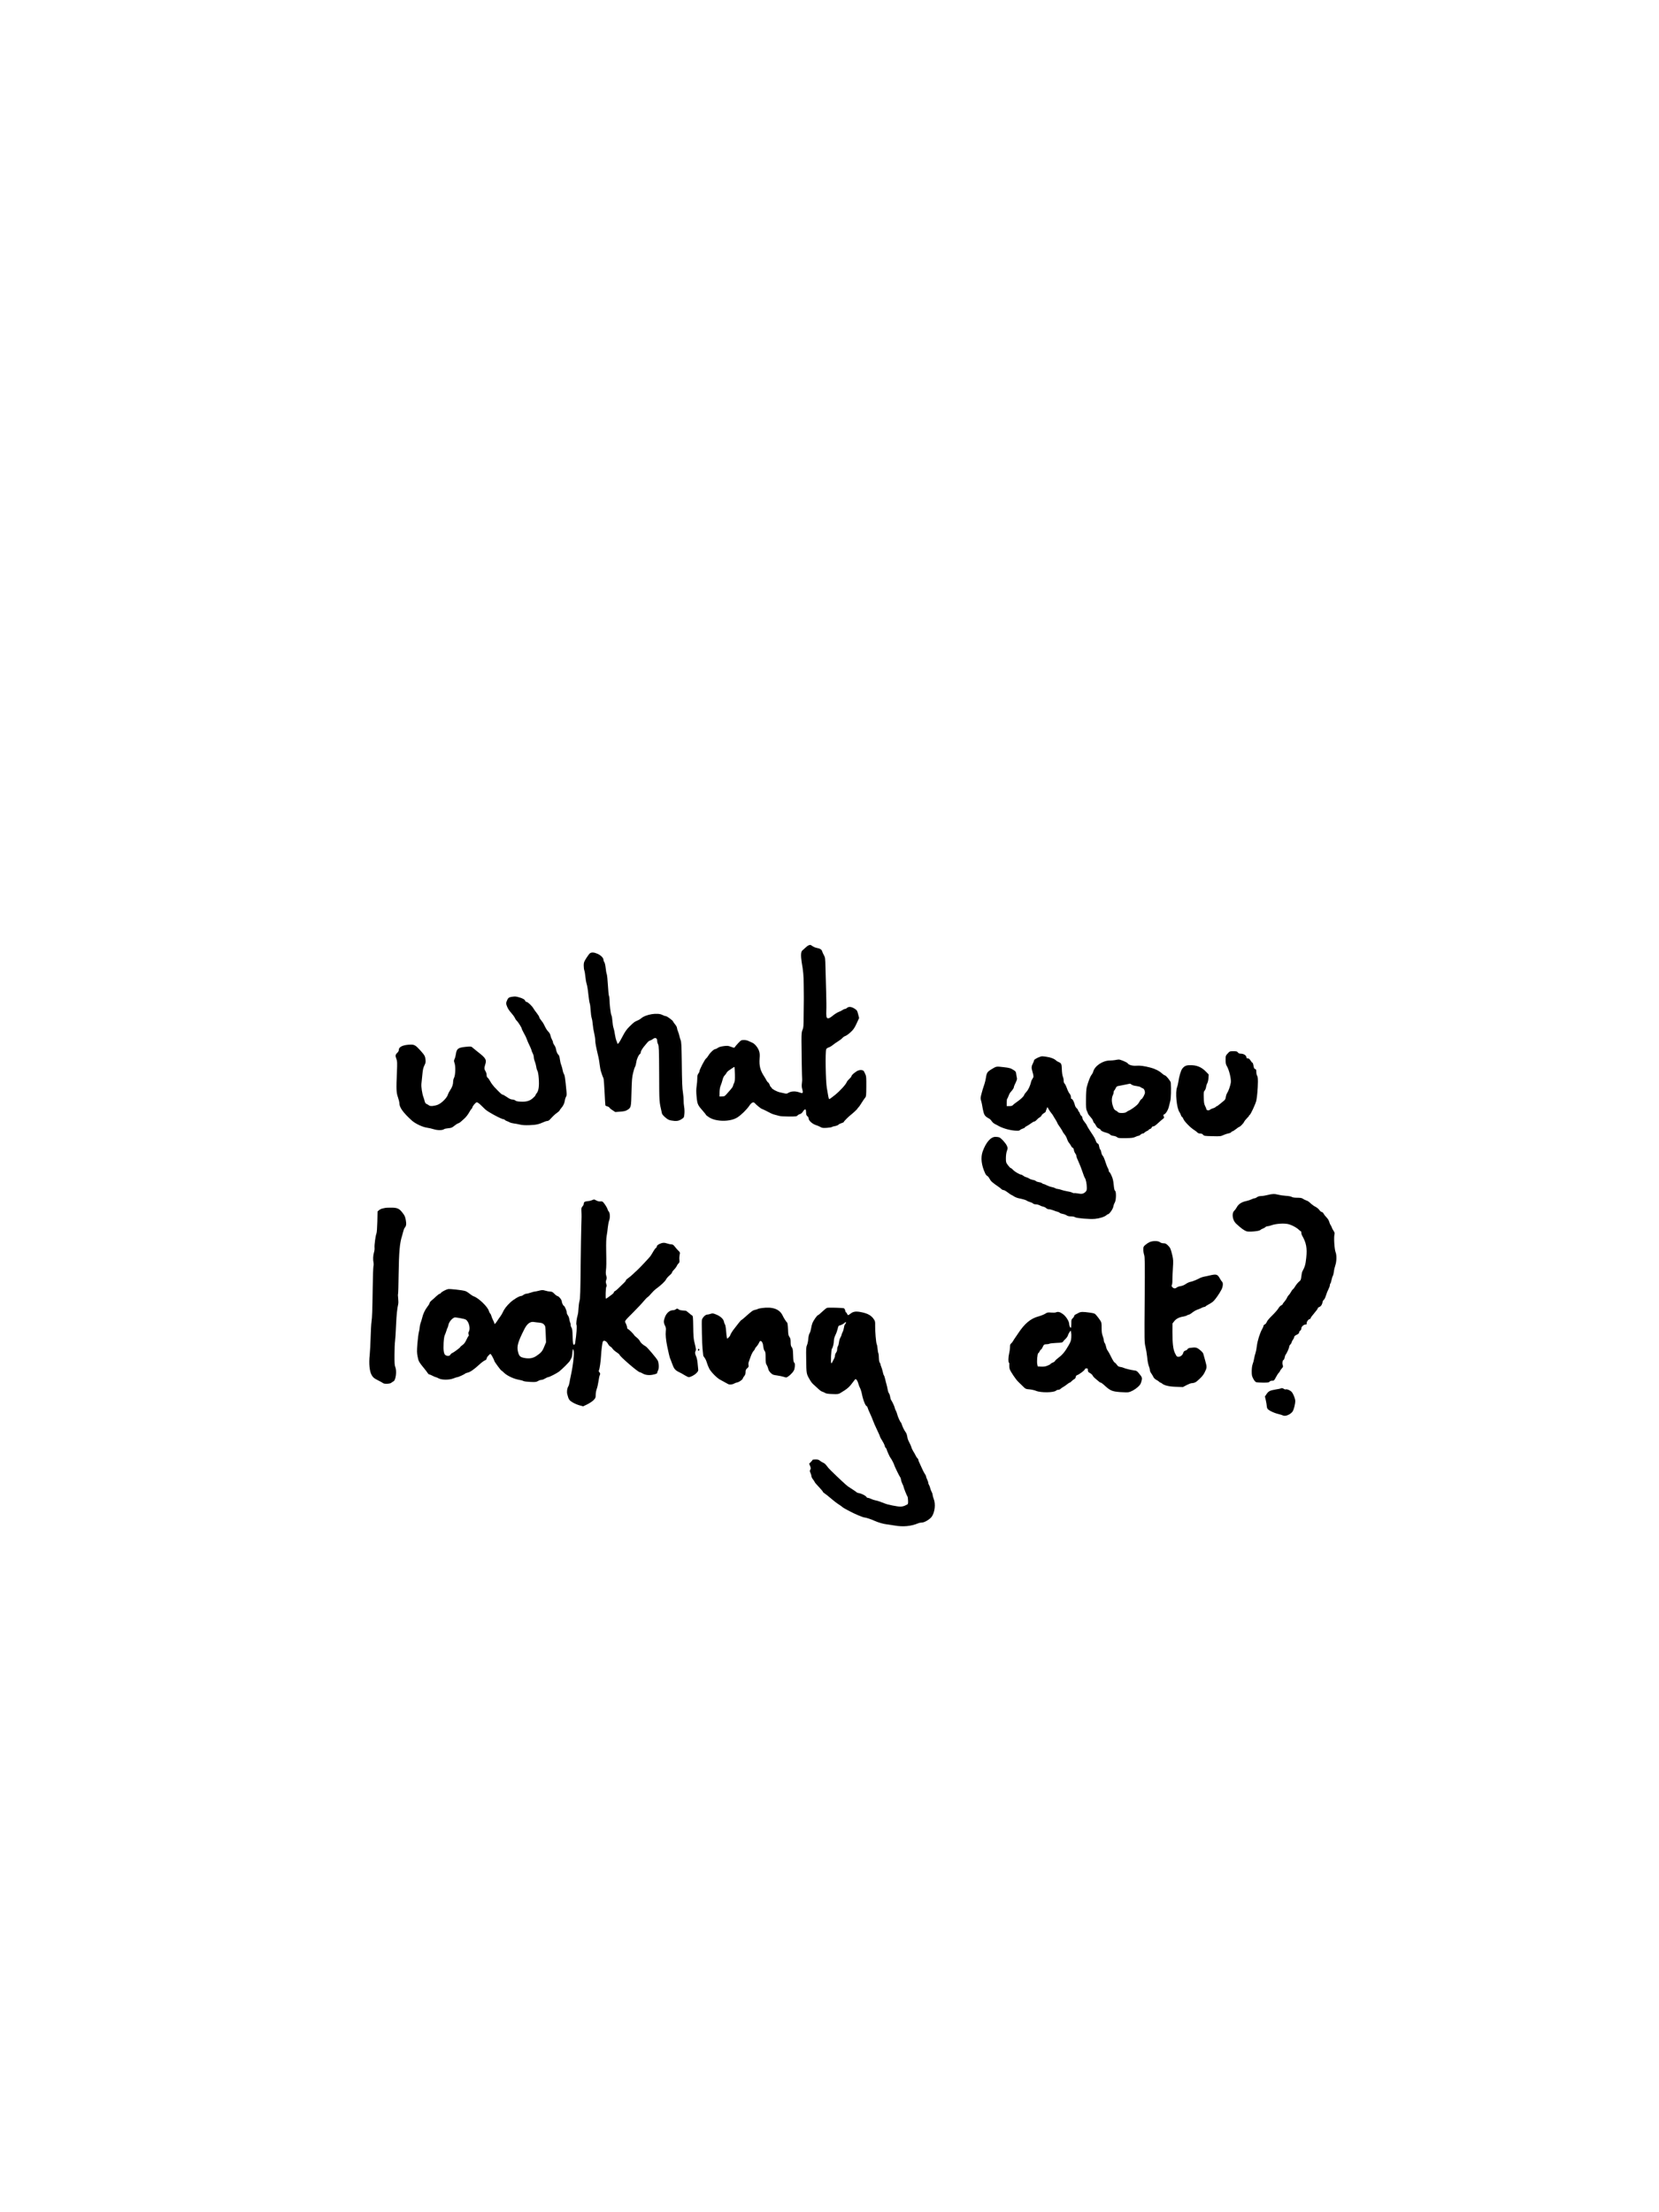 <?xml version="1.0" standalone="no"?>
<!DOCTYPE svg PUBLIC "-//W3C//DTD SVG 20010904//EN"
 "http://www.w3.org/TR/2001/REC-SVG-20010904/DTD/svg10.dtd">
<svg version="1.0" xmlns="http://www.w3.org/2000/svg"
 width="3024pt" height="4032pt" viewBox="0 0 3024 4032"
 preserveAspectRatio="xMidYMid meet">

<g transform="translate(0,4032) scale(0.1,-0.1)"
fill="#000000" stroke="none">
<path d="M14743 23092 c-12 -4 -32 -17 -45 -30 -13 -12 -38 -35 -57 -51 -30
-24 -35 -35 -39 -84 -2 -32 3 -96 11 -145 28 -157 37 -255 37 -417 0 -88 1
-176 2 -195 1 -19 1 -51 0 -70 -1 -19 -2 -141 -3 -270 -1 -211 -3 -239 -20
-278 -17 -38 -20 -65 -20 -205 1 -225 9 -680 12 -692 2 -5 0 -39 -4 -75 -6
-45 -4 -79 6 -110 8 -25 11 -53 8 -62 -5 -15 -11 -15 -66 4 -71 24 -144 20
-194 -10 -26 -16 -39 -18 -69 -10 -20 5 -57 13 -82 18 -58 12 -148 60 -156 83
-3 9 -9 17 -14 17 -5 0 -14 16 -20 35 -6 19 -20 41 -30 48 -11 7 -24 24 -30
38 -6 13 -24 44 -40 69 -73 110 -94 194 -84 330 5 66 3 96 -10 135 -22 64 -80
134 -125 151 -20 8 -51 22 -70 32 -20 10 -55 17 -84 16 -47 0 -52 -4 -101 -56
-28 -30 -56 -63 -61 -72 -9 -17 -14 -16 -70 5 -54 20 -66 21 -136 12 -52 -7
-86 -17 -105 -32 -15 -11 -35 -21 -44 -21 -25 0 -95 -64 -125 -115 -14 -24
-35 -51 -46 -58 -23 -17 -119 -202 -119 -230 0 -11 -9 -30 -20 -44 -15 -19
-20 -41 -20 -86 0 -34 -5 -98 -12 -143 -9 -62 -9 -109 0 -199 13 -132 20 -147
119 -259 29 -33 53 -63 53 -67 0 -4 24 -23 53 -42 127 -84 384 -86 515 -5 67
41 171 142 222 217 40 59 74 74 99 44 20 -25 116 -103 126 -103 7 0 112 -51
175 -85 14 -7 45 -18 70 -24 25 -7 61 -16 80 -21 19 -5 97 -10 172 -10 123 0
139 2 155 19 10 11 31 23 46 26 18 5 38 22 53 46 13 22 31 39 39 39 14 0 16
-6 20 -81 1 -18 11 -36 24 -45 12 -8 21 -26 21 -40 0 -38 66 -98 130 -119 30
-9 69 -26 87 -37 27 -16 45 -18 114 -14 45 3 87 10 93 15 7 6 32 13 56 17 25
4 53 15 63 25 9 10 35 23 57 29 22 6 40 15 40 20 0 11 83 95 128 130 42 32
122 107 122 115 0 3 8 13 18 23 18 19 21 24 74 107 17 28 40 59 50 71 16 18
18 42 19 203 1 155 -1 188 -16 219 -10 21 -21 44 -25 52 -12 26 -55 35 -100
21 -44 -13 -130 -84 -130 -107 0 -7 -18 -30 -40 -50 -22 -20 -42 -46 -46 -57
-13 -40 -122 -160 -211 -232 -51 -41 -98 -76 -105 -77 -8 -2 -16 23 -24 72 -7
41 -17 102 -23 135 -21 122 -30 651 -11 701 5 13 24 27 47 34 21 7 54 27 74
44 20 17 62 46 93 65 31 19 67 46 80 61 12 15 38 33 57 39 19 7 62 38 95 69
51 47 69 74 108 157 l46 101 -18 69 c-15 63 -21 72 -60 98 -58 39 -109 45
-141 18 -13 -12 -32 -21 -41 -21 -10 0 -28 -8 -41 -18 -13 -10 -45 -26 -72
-36 -26 -10 -74 -40 -106 -67 -74 -61 -107 -65 -117 -14 -3 19 -4 70 -2 112 3
43 1 193 -3 333 -5 140 -10 339 -12 441 -4 176 -5 187 -29 230 -14 24 -28 56
-32 71 -7 31 -42 52 -98 61 -20 3 -54 17 -75 31 -21 14 -40 26 -43 25 -3 -1
-15 -4 -27 -7z m-1347 -2349 c2 -110 0 -133 -17 -166 -10 -21 -19 -44 -19 -52
0 -8 -19 -36 -42 -63 -24 -26 -58 -65 -77 -87 -30 -34 -39 -39 -80 -39 l-46
-1 1 78 c1 52 8 93 22 125 11 26 25 72 33 102 8 35 23 65 40 82 15 15 30 36
33 45 4 10 21 28 39 41 65 46 102 69 106 65 2 -1 5 -60 7 -130z"/>
<path d="M10753 22945 c-11 -8 -41 -48 -67 -89 -41 -66 -46 -80 -46 -134 0
-33 5 -73 11 -89 6 -15 15 -66 19 -113 4 -47 15 -107 24 -135 9 -27 23 -111
30 -185 8 -74 19 -148 25 -165 7 -16 14 -74 17 -130 3 -55 12 -118 19 -140 8
-22 17 -76 20 -120 4 -44 15 -114 26 -157 10 -42 19 -100 19 -129 0 -46 13
-116 60 -314 6 -27 16 -86 21 -130 6 -44 14 -93 19 -110 16 -54 40 -120 50
-137 5 -9 14 -122 20 -250 6 -128 13 -238 15 -245 2 -6 18 -14 35 -18 17 -4
34 -13 37 -21 3 -8 28 -30 57 -48 l51 -34 90 7 c69 5 99 12 128 30 71 44 71
46 78 331 6 213 10 270 29 345 12 50 28 100 36 112 8 12 18 51 23 86 8 60 44
135 71 152 5 3 10 16 10 29 0 20 41 85 80 127 8 9 26 30 39 47 14 17 36 34 50
37 13 3 36 15 49 26 48 37 82 21 82 -39 0 -15 7 -40 16 -57 14 -26 17 -94 19
-535 2 -541 -1 -494 52 -727 3 -12 30 -44 60 -69 42 -37 67 -49 107 -56 90
-16 135 -11 187 23 47 30 47 30 54 97 4 40 2 94 -5 131 -6 34 -10 86 -9 114 1
29 -4 88 -11 132 -15 99 -18 172 -23 596 -4 273 -8 343 -20 370 -8 19 -18 52
-22 74 -4 22 -15 60 -26 84 -10 24 -19 54 -19 66 0 13 -16 42 -35 65 -19 23
-35 46 -35 50 0 17 -112 100 -134 100 -12 0 -39 10 -61 21 -87 47 -305 12
-389 -62 -19 -16 -52 -35 -74 -43 -41 -15 -63 -32 -138 -106 -51 -50 -84 -97
-129 -185 -50 -96 -76 -135 -86 -129 -5 3 -9 11 -9 17 0 7 -7 24 -15 40 -7 15
-19 64 -26 110 -6 45 -18 100 -26 122 -8 22 -17 78 -20 125 -3 47 -11 94 -18
105 -13 21 -35 204 -35 288 0 27 -4 56 -10 66 -5 10 -14 97 -19 192 -5 96 -15
188 -21 204 -7 17 -16 67 -20 112 -5 47 -15 92 -24 105 -9 12 -16 32 -16 44 0
35 -48 83 -108 110 -62 27 -108 31 -139 9z"/>
<path d="M9322 22151 c-50 -9 -63 -21 -85 -77 -15 -39 -15 -44 5 -97 13 -36
41 -79 75 -116 29 -33 60 -75 68 -94 7 -18 22 -40 31 -48 24 -19 94 -129 94
-146 0 -7 18 -45 39 -83 22 -38 42 -79 46 -92 8 -26 34 -87 71 -163 13 -28 24
-56 24 -63 0 -6 9 -29 20 -49 11 -21 20 -52 20 -70 0 -18 8 -54 19 -80 10 -26
22 -70 26 -97 3 -27 13 -59 21 -72 9 -13 19 -67 24 -135 11 -138 -1 -230 -36
-272 -13 -16 -24 -34 -24 -40 0 -7 -22 -31 -49 -54 -59 -51 -118 -67 -226 -61
-51 2 -79 8 -92 21 -11 9 -35 17 -54 17 -24 0 -53 13 -99 45 -36 25 -72 45
-80 45 -14 0 -39 23 -151 140 -23 25 -56 70 -72 100 -16 30 -38 61 -48 68 -13
9 -19 25 -19 50 0 20 -9 51 -20 67 -24 37 -25 63 -3 131 25 80 7 110 -137 222
-36 28 -74 59 -85 69 -33 32 -40 33 -141 23 -135 -14 -161 -34 -175 -137 -4
-29 -14 -66 -23 -84 -14 -29 -14 -36 1 -81 20 -62 14 -217 -11 -263 -9 -16
-16 -46 -16 -65 0 -54 -17 -104 -54 -159 -18 -27 -36 -61 -40 -76 -15 -61
-112 -159 -184 -189 -63 -25 -138 -32 -160 -14 -9 8 -29 19 -44 26 -20 8 -30
22 -38 54 -6 24 -15 55 -21 69 -24 62 -44 195 -37 249 4 30 11 106 17 168 8
87 17 124 37 164 23 45 25 60 20 107 -8 64 -14 76 -95 167 -80 89 -109 107
-174 105 -132 -2 -217 -39 -217 -93 0 -20 -9 -39 -30 -58 -34 -32 -37 -53 -14
-111 15 -36 16 -66 9 -242 -14 -316 -11 -370 19 -456 14 -41 26 -89 26 -108 0
-77 68 -171 226 -315 62 -56 191 -118 271 -130 37 -5 97 -19 132 -30 69 -22
159 -20 186 2 8 7 43 14 77 17 54 5 70 11 108 43 25 21 56 41 70 45 14 4 34
16 45 26 11 11 42 38 68 61 26 23 64 69 83 104 19 34 41 68 49 74 8 7 15 18
15 24 0 23 62 96 81 96 11 0 40 -19 64 -42 25 -24 66 -64 92 -89 49 -46 296
-179 334 -179 11 0 19 -4 19 -9 0 -5 15 -14 33 -21 17 -6 44 -18 59 -26 14 -8
48 -17 75 -20 26 -3 75 -12 108 -20 44 -11 93 -14 180 -11 119 5 165 15 261
58 23 11 51 19 63 19 11 0 30 10 42 23 66 71 98 102 137 128 23 17 42 34 42
39 0 5 13 24 29 42 39 45 59 88 67 139 3 24 13 55 21 68 12 19 14 40 9 95 -25
267 -30 296 -52 331 -6 11 -15 40 -19 65 -4 25 -15 65 -25 90 -10 25 -21 73
-25 107 -4 35 -13 67 -22 74 -21 18 -40 59 -48 106 -3 22 -17 56 -31 74 -13
18 -24 42 -24 52 0 11 -8 34 -19 51 -10 17 -22 49 -26 70 -4 23 -18 51 -36 69
-29 28 -48 60 -85 137 -9 19 -31 52 -50 74 -19 22 -34 47 -34 57 0 9 -20 41
-43 71 -24 29 -51 68 -61 85 -22 43 -106 123 -129 123 -10 0 -21 9 -24 20 -6
23 -49 47 -121 66 -57 15 -64 15 -130 5z"/>
<path d="M22378 21119 c-37 -40 -38 -44 -38 -116 0 -57 5 -83 19 -107 45 -72
86 -243 76 -309 -10 -61 -44 -157 -66 -188 -10 -15 -22 -48 -25 -74 -5 -35
-14 -51 -36 -68 -16 -12 -49 -39 -72 -59 -24 -21 -48 -38 -53 -38 -6 0 -16 -7
-23 -15 -7 -8 -30 -20 -51 -25 -21 -6 -45 -18 -54 -26 -18 -18 -65 -11 -65 9
0 8 -10 34 -23 58 -18 37 -23 64 -25 153 -3 97 -1 111 17 130 11 11 22 41 26
66 3 25 14 56 22 69 9 14 18 55 21 91 l4 66 -48 50 c-86 89 -177 125 -307 120
-60 -2 -94 -20 -129 -67 -23 -31 -57 -146 -68 -230 -5 -36 -16 -83 -24 -104
-37 -87 -8 -386 44 -456 10 -15 22 -39 26 -54 4 -15 13 -29 20 -32 7 -2 18
-19 24 -36 14 -43 134 -166 201 -205 19 -12 44 -30 54 -42 11 -13 31 -20 52
-20 24 0 41 -7 53 -22 17 -21 27 -23 168 -26 143 -4 153 -3 204 21 29 13 71
27 92 30 22 4 44 13 48 22 5 8 15 15 22 15 7 0 36 18 64 40 27 22 53 40 57 40
16 0 81 65 92 92 7 16 31 46 53 68 22 21 40 43 40 49 0 6 4 11 9 11 15 0 108
201 121 260 15 68 28 225 29 345 0 65 -4 95 -14 109 -8 11 -15 41 -15 67 0 38
-4 49 -19 54 -21 6 -25 16 -36 78 -3 20 -10 37 -15 37 -6 0 -21 18 -35 40 -18
29 -32 40 -50 40 -18 0 -25 5 -25 18 0 33 -45 65 -95 67 -34 1 -49 6 -61 23
-13 19 -24 22 -82 22 -66 0 -68 -1 -104 -41z"/>
<path d="M18960 21060 c-50 -16 -110 -51 -110 -63 0 -7 -9 -30 -19 -51 -30
-58 -33 -86 -15 -146 27 -96 28 -107 6 -138 -11 -15 -24 -41 -27 -58 -18 -76
-50 -145 -86 -184 -21 -23 -39 -47 -39 -53 -1 -21 -64 -83 -125 -124 -33 -23
-69 -50 -79 -62 -14 -16 -31 -21 -68 -21 l-48 0 0 64 c0 36 4 67 9 70 5 4 16
26 24 50 8 24 22 52 31 63 41 45 66 82 66 95 0 8 6 28 14 44 44 91 48 105 41
132 -4 15 -9 46 -12 70 -4 37 -11 47 -45 68 -57 36 -77 42 -185 54 -134 16
-130 16 -215 -35 -83 -50 -93 -65 -108 -165 -4 -30 -16 -77 -25 -105 -30 -89
-36 -109 -56 -185 -18 -69 -19 -79 -5 -125 8 -27 18 -70 21 -95 3 -25 13 -74
22 -108 17 -64 34 -83 113 -126 9 -5 26 -24 38 -42 12 -19 37 -40 55 -49 17
-8 39 -19 47 -24 74 -47 206 -88 311 -97 73 -5 88 -4 102 11 10 9 33 21 52 26
19 6 35 14 35 19 0 6 15 16 33 25 17 8 52 30 77 49 25 19 53 35 63 35 10 1 30
15 44 31 14 17 38 37 53 45 16 8 31 24 35 34 3 11 21 29 40 40 19 11 35 24 35
29 0 5 7 27 16 47 l16 38 25 -44 c14 -24 36 -55 48 -69 12 -14 25 -32 29 -40
3 -8 20 -35 36 -60 16 -25 34 -56 40 -70 11 -28 10 -25 63 -102 20 -30 37 -59
37 -63 0 -4 15 -27 34 -50 19 -22 39 -60 45 -83 7 -22 22 -54 35 -69 13 -15
31 -43 40 -60 9 -18 23 -33 30 -33 8 0 16 -16 20 -38 3 -22 15 -51 26 -65 11
-14 20 -35 20 -47 0 -13 17 -59 39 -104 21 -44 53 -126 71 -181 18 -55 38
-107 45 -115 17 -21 35 -109 35 -176 0 -47 -4 -59 -27 -80 -36 -33 -65 -39
-136 -26 -33 6 -64 9 -68 6 -5 -3 -21 2 -37 10 -16 8 -57 19 -93 24 -35 6 -82
17 -104 26 -22 8 -51 15 -65 16 -14 0 -34 6 -45 14 -11 7 -40 17 -64 21 -24 4
-64 18 -89 31 -25 13 -51 24 -59 24 -8 0 -21 6 -28 14 -8 7 -34 17 -59 20 -24
4 -49 13 -56 21 -6 7 -30 17 -53 20 -23 4 -53 15 -67 25 -14 9 -38 20 -54 24
-16 4 -41 16 -54 27 -14 10 -29 19 -34 19 -27 0 -123 55 -149 85 -17 19 -37
35 -44 35 -7 0 -31 24 -52 52 -37 51 -38 55 -38 133 1 51 7 98 19 130 17 48
17 51 -1 92 -21 49 -104 140 -140 154 -13 5 -44 9 -68 9 -86 0 -173 -100 -233
-266 -40 -112 -24 -253 47 -403 8 -18 25 -38 36 -43 11 -5 32 -30 45 -56 23
-43 43 -61 170 -149 14 -9 33 -25 43 -35 10 -10 27 -18 38 -18 12 0 48 -20 80
-45 33 -25 63 -45 67 -45 4 0 23 -11 43 -24 20 -14 58 -29 85 -35 84 -17 138
-33 154 -47 8 -6 34 -17 56 -23 23 -6 47 -18 54 -26 7 -8 29 -15 49 -15 20 0
52 -8 71 -18 19 -11 49 -22 67 -25 18 -4 42 -16 53 -27 11 -11 33 -20 51 -20
17 0 51 -9 77 -19 26 -11 60 -22 76 -26 15 -3 35 -12 42 -20 7 -7 33 -16 56
-20 24 -4 55 -16 70 -26 18 -13 43 -19 80 -19 31 0 62 -6 74 -15 28 -19 267
-39 364 -30 82 8 174 37 206 66 11 11 25 19 31 19 23 0 90 95 96 137 4 24 16
58 27 75 26 43 29 202 5 215 -11 6 -18 38 -25 109 -7 75 -16 115 -40 167 -16
37 -35 67 -40 67 -6 0 -10 10 -10 23 0 12 -7 33 -16 45 -8 12 -29 64 -45 116
-16 51 -38 101 -48 110 -11 10 -23 38 -27 62 -3 24 -12 48 -20 54 -7 7 -16 32
-20 57 -5 32 -12 47 -25 50 -9 3 -23 19 -29 36 -22 60 -35 82 -97 175 -34 50
-65 102 -69 115 -4 12 -24 43 -45 68 -23 28 -39 57 -39 72 0 14 -9 32 -19 39
-11 8 -23 26 -26 41 -4 14 -13 31 -21 38 -8 6 -14 18 -14 25 0 8 -11 24 -25
35 -13 12 -27 36 -31 52 -12 56 -43 117 -59 117 -10 0 -15 10 -15 34 0 22 -9
45 -24 63 -14 16 -35 58 -47 94 -12 35 -31 74 -42 87 -14 15 -20 34 -19 56 1
18 -5 50 -14 71 -10 24 -17 75 -19 132 -3 101 -9 116 -60 137 -17 7 -38 20
-46 28 -31 31 -97 57 -173 67 -87 12 -82 12 -116 1z"/>
<path d="M20325 20999 c-22 -4 -66 -8 -97 -8 -131 -2 -276 -100 -302 -206 -4
-16 -18 -41 -30 -56 -23 -27 -60 -122 -87 -224 -8 -32 -14 -114 -14 -224 -1
-150 1 -178 17 -209 10 -20 18 -40 18 -45 0 -8 28 -45 75 -99 8 -10 17 -29 21
-43 3 -14 12 -29 19 -33 7 -4 22 -26 33 -48 14 -28 31 -45 52 -52 16 -6 30
-16 30 -21 0 -17 43 -40 105 -56 32 -9 64 -24 71 -34 8 -11 30 -20 59 -23 25
-3 55 -14 67 -24 18 -17 36 -19 154 -18 114 2 141 5 179 23 25 12 52 21 60 21
8 0 24 9 35 20 11 11 28 20 39 20 10 0 25 7 32 17 8 9 29 22 47 30 17 7 32 17
32 22 0 5 11 12 24 15 13 3 26 15 29 26 3 13 13 20 29 20 15 0 47 22 90 63 37
34 77 69 90 78 20 15 21 19 10 43 -10 23 -10 28 7 34 30 11 73 81 87 142 7 30
19 78 26 105 12 43 17 216 9 332 -1 26 -87 133 -107 133 -7 0 -32 16 -53 35
-54 49 -122 83 -211 107 -116 30 -189 40 -261 34 -66 -5 -136 15 -154 44 -11
19 -134 70 -163 69 -15 -1 -45 -5 -67 -10z m303 -448 c15 -11 53 -22 87 -25
32 -4 66 -13 75 -20 8 -8 25 -17 38 -21 24 -7 42 -41 42 -79 0 -29 -45 -112
-65 -120 -8 -3 -23 -22 -34 -43 -10 -21 -32 -50 -48 -64 -39 -37 -125 -95
-151 -103 -12 -4 -29 -15 -39 -24 -22 -22 -139 -24 -153 -3 -5 8 -23 22 -41
30 -27 14 -36 27 -55 86 -24 76 -23 146 2 197 8 15 14 38 14 52 0 14 5 28 11
32 6 3 17 22 25 40 9 21 23 35 37 38 12 3 67 14 122 24 55 11 101 20 103 21 2
1 15 -8 30 -18z"/>
<path d="M23105 18540 c-38 -10 -92 -19 -118 -19 -33 -1 -57 -8 -74 -21 -14
-11 -34 -20 -45 -20 -10 0 -35 -8 -56 -19 -20 -10 -61 -24 -90 -30 -92 -19
-149 -57 -182 -121 -10 -19 -30 -46 -44 -59 -48 -45 -30 -171 33 -231 87 -81
144 -124 190 -141 40 -16 230 0 251 21 9 9 31 22 49 28 17 6 39 18 47 27 8 8
25 15 38 15 12 0 48 9 81 21 72 25 210 35 288 20 61 -11 164 -65 205 -107 13
-13 27 -24 32 -24 6 0 10 -12 10 -27 0 -16 6 -37 13 -49 77 -133 96 -230 77
-408 -13 -124 -24 -163 -71 -250 -6 -10 -14 -49 -18 -87 -7 -64 -10 -72 -44
-100 -20 -17 -49 -52 -64 -77 -15 -26 -35 -53 -45 -60 -10 -7 -27 -30 -37 -50
-10 -20 -28 -45 -39 -55 -11 -10 -26 -33 -33 -50 -7 -18 -28 -49 -46 -70 -18
-20 -33 -41 -33 -46 0 -6 -12 -16 -27 -23 -15 -7 -38 -31 -50 -53 -12 -22 -62
-80 -112 -129 -53 -51 -95 -101 -101 -121 -6 -18 -21 -37 -35 -43 -14 -7 -25
-19 -25 -28 0 -10 -11 -36 -24 -58 -40 -69 -85 -213 -96 -305 -5 -49 -17 -108
-25 -132 -9 -24 -20 -69 -25 -99 -4 -30 -16 -75 -26 -100 -11 -29 -17 -75 -18
-130 0 -75 3 -91 28 -138 16 -32 37 -57 52 -63 14 -5 72 -9 129 -9 88 0 106 3
117 18 8 11 25 18 47 17 33 0 37 4 66 60 17 33 41 71 53 83 12 12 22 26 22 32
0 5 14 25 31 45 28 31 30 38 20 65 -12 36 -4 87 15 94 7 3 16 22 20 43 3 21
12 45 19 53 20 24 65 125 65 147 0 11 9 28 19 37 11 10 22 29 26 43 3 15 15
38 26 51 10 14 19 33 19 43 0 13 15 27 45 41 32 16 45 28 45 43 0 11 9 26 20
33 12 7 20 23 20 40 0 32 45 72 80 72 17 0 21 5 18 24 -3 26 35 76 59 76 7 0
13 7 13 15 0 9 29 49 65 90 36 41 65 81 65 89 0 8 10 18 22 22 32 10 57 44 64
87 4 21 15 42 24 47 10 5 27 39 39 78 11 37 32 89 46 115 14 27 25 59 25 72 0
13 4 26 9 30 5 3 15 31 21 63 7 31 17 66 24 77 7 11 16 46 20 78 3 32 15 84
26 115 24 69 27 186 5 239 -21 51 -35 270 -20 326 6 21 2 36 -18 65 -14 20
-28 48 -32 62 -4 14 -13 32 -20 40 -7 8 -19 35 -26 60 -7 27 -27 59 -48 80
-20 20 -44 50 -53 68 -9 17 -25 32 -35 32 -10 0 -29 16 -43 35 -14 20 -45 46
-70 59 -25 12 -59 36 -77 52 -49 46 -61 54 -96 66 -17 6 -44 19 -59 30 -20 14
-44 18 -102 18 -52 0 -84 5 -100 15 -14 9 -56 17 -107 20 -46 3 -109 12 -139
20 -69 18 -106 17 -195 -5z"/>
<path d="M10810 18453 c-8 -2 -24 -8 -35 -13 -11 -5 -42 -11 -69 -13 -50 -5
-66 -17 -66 -51 0 -11 -10 -30 -22 -44 -20 -20 -23 -33 -20 -90 4 -87 4 -87
-3 -302 -3 -102 -7 -378 -10 -615 -5 -565 -9 -672 -23 -721 -7 -23 -14 -81
-17 -128 -2 -48 -8 -101 -14 -119 -20 -67 -33 -165 -23 -184 11 -22 1 -167
-24 -330 -6 -38 -31 -45 -38 -10 -3 12 -7 77 -9 143 -2 95 -7 127 -21 148 -9
15 -16 37 -15 49 2 12 -2 31 -8 42 -5 11 -13 39 -16 62 -3 23 -14 54 -26 69
-12 15 -21 39 -21 55 0 30 -39 119 -52 119 -11 0 -38 56 -38 80 0 28 -46 87
-73 96 -22 6 -36 17 -81 62 -15 14 -36 22 -58 22 -19 0 -58 7 -87 16 -48 14
-58 14 -115 0 -34 -9 -70 -16 -79 -16 -10 0 -43 -9 -74 -20 -32 -11 -68 -20
-81 -20 -13 0 -35 -9 -49 -20 -14 -11 -33 -20 -41 -20 -36 0 -142 -63 -204
-122 -65 -61 -109 -119 -137 -183 -7 -16 -26 -48 -42 -70 -17 -22 -44 -61 -60
-87 -31 -48 -49 -60 -49 -34 0 7 -11 33 -24 58 -13 25 -27 59 -30 76 -4 17
-14 36 -22 42 -7 7 -18 29 -24 49 -20 73 -187 234 -273 263 -18 6 -53 29 -79
50 -26 22 -62 43 -79 48 -59 17 -279 41 -311 35 -41 -9 -121 -52 -131 -70 -4
-8 -14 -15 -22 -15 -7 0 -36 -21 -64 -47 -28 -27 -66 -61 -86 -77 -19 -16 -35
-37 -35 -46 0 -10 -17 -39 -39 -66 -45 -58 -78 -128 -96 -204 -8 -30 -20 -73
-29 -95 -8 -22 -15 -56 -16 -75 0 -20 -7 -60 -15 -90 -8 -30 -20 -125 -27
-210 -10 -137 -10 -166 5 -239 17 -86 20 -91 137 -235 14 -17 34 -43 43 -58
10 -16 23 -28 31 -28 7 0 34 -11 60 -25 26 -14 53 -25 59 -25 7 0 30 -10 52
-22 56 -31 196 -31 273 0 29 12 60 22 68 22 18 0 122 47 144 65 8 7 29 15 47
18 41 8 118 61 207 144 39 36 85 71 103 78 22 9 33 21 33 34 0 11 15 36 34 55
31 33 34 35 47 18 15 -17 59 -104 59 -115 0 -14 120 -177 130 -177 4 0 25 -17
46 -39 53 -52 168 -108 259 -126 41 -7 85 -19 97 -26 13 -7 69 -14 126 -16 91
-4 108 -2 138 16 19 12 47 21 62 21 15 0 45 11 67 25 22 13 48 25 57 25 21 0
157 70 198 101 58 45 189 176 200 200 6 13 17 35 25 49 8 14 15 45 16 70 0 25
4 56 8 70 7 25 8 25 15 3 17 -53 -4 -256 -49 -465 -9 -40 -20 -95 -24 -123 -4
-27 -14 -61 -23 -75 -21 -33 -29 -97 -18 -140 24 -97 36 -114 99 -151 33 -20
90 -44 125 -53 l65 -18 75 36 c43 21 93 55 115 77 36 38 39 45 39 97 0 32 9
79 19 107 11 28 25 91 32 140 7 50 17 98 22 107 13 25 11 39 -7 59 -11 12 -13
22 -6 36 12 22 33 169 37 255 6 109 23 246 34 267 17 31 66 9 92 -41 11 -21
30 -43 42 -49 13 -6 32 -24 42 -40 11 -17 44 -46 73 -65 28 -18 52 -38 52 -42
0 -28 340 -322 372 -322 7 0 27 -9 44 -19 52 -32 121 -41 190 -27 68 14 84 22
84 39 0 7 7 26 16 42 18 34 14 138 -7 177 -24 46 -192 243 -218 258 -52 29
-92 65 -107 96 -8 17 -34 47 -57 65 -23 18 -44 37 -46 42 -8 20 -95 107 -112
112 -12 4 -19 16 -19 32 0 14 -10 45 -21 68 -26 52 -38 34 141 214 74 75 158
164 185 198 28 34 60 67 72 73 12 7 40 36 63 64 23 28 63 67 89 86 88 64 163
134 182 172 10 20 39 53 64 73 25 21 45 45 45 54 0 9 17 32 36 51 20 19 42 49
49 65 7 17 22 39 34 49 16 15 19 26 15 65 -3 25 -1 66 4 90 10 42 9 45 -22 75
-18 17 -47 50 -65 74 -26 33 -39 42 -64 42 -18 1 -50 7 -72 15 -55 20 -92 18
-145 -8 -31 -15 -46 -29 -48 -45 -2 -13 -10 -26 -18 -29 -7 -3 -28 -30 -46
-62 -17 -31 -41 -69 -52 -85 -24 -33 -206 -226 -250 -265 -17 -14 -48 -44 -71
-66 -23 -22 -60 -53 -83 -69 -23 -16 -42 -33 -42 -39 0 -11 -18 -33 -69 -80
-18 -18 -52 -50 -75 -73 -22 -22 -49 -43 -58 -47 -10 -3 -18 -12 -18 -19 0 -7
-12 -23 -27 -35 -41 -33 -112 -83 -118 -83 -11 0 -5 206 7 218 9 9 8 21 -1 50
-11 32 -11 46 0 75 10 29 10 43 -1 76 -8 27 -10 58 -5 98 8 64 9 115 4 378 -2
114 1 206 9 250 7 39 17 108 21 155 5 47 16 105 26 130 19 51 13 141 -10 160
-7 6 -16 23 -20 38 -8 35 -71 129 -93 141 -10 5 -29 7 -43 4 -16 -3 -43 4 -67
16 -23 12 -43 21 -44 20 -2 0 -10 -3 -18 -6z m-2423 -2157 c45 -7 92 -20 105
-28 55 -36 86 -160 54 -218 -10 -17 -11 -31 -5 -49 6 -15 6 -27 0 -30 -6 -4
-24 -36 -41 -73 -22 -47 -42 -74 -70 -93 -22 -15 -40 -31 -40 -36 0 -10 -119
-99 -147 -110 -12 -4 -27 -17 -32 -28 -14 -25 -48 -31 -83 -14 -21 10 -29 24
-38 65 -14 67 -3 262 17 303 8 17 22 53 30 80 8 28 18 55 23 60 4 6 11 28 14
49 11 57 79 133 121 135 6 0 47 -5 92 -13z m1440 -82 c50 -6 67 -12 89 -35 25
-27 26 -32 31 -176 l6 -148 -33 -80 c-34 -84 -58 -112 -145 -170 -62 -41 -129
-52 -218 -35 -76 14 -97 35 -116 117 -23 97 0 177 117 408 48 96 104 139 167
131 22 -4 68 -9 102 -12z"/>
<path d="M7025 18305 c-5 -2 -27 -6 -47 -10 -21 -3 -51 -17 -67 -30 l-29 -25
-4 -187 c-3 -112 -9 -200 -17 -217 -16 -39 -39 -213 -34 -257 3 -19 -2 -60
-11 -89 -16 -55 -19 -131 -7 -185 4 -16 3 -46 -2 -65 -4 -19 -11 -188 -13
-375 -7 -453 -10 -546 -22 -635 -6 -41 -13 -169 -16 -285 -3 -115 -11 -259
-17 -320 -18 -161 -3 -305 38 -371 25 -42 42 -55 112 -91 46 -23 88 -46 94
-52 18 -18 128 -14 149 6 10 9 28 21 41 27 42 21 63 189 32 263 -12 27 -15 77
-14 222 0 102 5 213 10 246 5 33 13 161 18 285 9 202 20 304 40 394 4 17 3 61
-1 100 -5 38 -6 77 -2 85 3 9 8 167 10 351 6 410 20 573 61 700 8 25 19 65 25
90 6 25 16 52 23 60 30 33 35 68 22 142 -11 62 -20 83 -60 134 -60 79 -96 94
-215 93 -48 0 -91 -2 -97 -4z"/>
<path d="M20954 17681 c-22 -10 -57 -33 -77 -51 -34 -29 -37 -37 -37 -85 0
-29 7 -72 15 -96 14 -39 15 -136 10 -819 -6 -752 -5 -777 14 -855 11 -44 25
-127 31 -185 9 -96 18 -136 41 -198 5 -13 9 -33 9 -46 0 -13 11 -38 25 -57 13
-19 31 -48 39 -66 9 -19 30 -40 53 -52 22 -11 45 -27 52 -35 8 -9 18 -16 24
-16 6 0 18 -7 27 -15 40 -36 132 -58 259 -61 l124 -4 66 35 c36 19 78 35 93
35 33 0 71 14 95 35 80 69 114 108 138 155 47 93 47 101 14 219 -17 58 -33
116 -36 129 -3 13 -30 43 -60 67 -58 48 -78 52 -176 39 -30 -4 -47 -12 -49
-22 -2 -8 -19 -20 -38 -27 -26 -9 -36 -19 -42 -43 -14 -52 -78 -88 -115 -64
-7 4 -24 33 -38 64 -32 71 -44 177 -44 385 l1 152 33 42 c35 44 89 72 168 84
23 4 52 13 64 21 12 8 29 14 36 14 8 0 36 17 63 39 27 21 67 44 89 51 22 7 56
21 75 31 19 11 42 19 52 19 9 0 20 5 23 10 4 6 28 22 55 35 27 14 65 38 83 55
37 32 110 135 151 214 29 55 35 126 11 146 -7 6 -28 36 -44 66 -41 71 -61 76
-191 45 -25 -6 -65 -15 -90 -19 -25 -5 -59 -16 -75 -24 -60 -33 -141 -65 -176
-71 -20 -3 -57 -20 -82 -37 -28 -21 -65 -36 -97 -41 -29 -4 -61 -16 -72 -26
-25 -22 -57 -19 -80 9 -14 15 -15 24 -7 39 5 11 10 45 9 77 -1 31 3 129 9 217
9 147 8 167 -10 245 -29 120 -37 140 -82 183 -31 30 -46 37 -79 37 -25 0 -49
8 -65 20 -34 27 -131 27 -189 1z"/>
<path d="M13890 16480 c-31 -4 -64 -11 -75 -17 -11 -6 -35 -13 -54 -17 -36 -6
-64 -27 -171 -123 -38 -35 -73 -63 -77 -63 -5 0 -33 -33 -63 -72 -30 -40 -61
-79 -68 -88 -25 -28 -72 -105 -72 -117 0 -7 -12 -24 -27 -38 l-28 -25 -6 25
c-4 13 -10 68 -14 122 -4 54 -13 105 -20 113 -7 8 -15 31 -19 51 -8 48 -66
101 -143 131 -56 23 -65 24 -100 12 -21 -8 -50 -14 -64 -14 -31 0 -85 -55 -95
-96 -7 -27 3 -456 12 -529 3 -22 6 -56 8 -75 2 -19 4 -40 5 -47 0 -6 12 -24
24 -40 13 -15 32 -55 41 -88 10 -33 29 -82 44 -110 30 -59 140 -171 197 -201
44 -23 106 -57 145 -79 27 -16 80 -11 115 10 11 7 35 15 53 19 35 6 102 54
102 73 0 6 11 25 25 41 18 22 25 42 25 74 0 36 5 48 30 70 25 22 29 31 24 57
-4 17 -2 43 4 58 6 16 23 62 37 103 15 41 38 85 51 98 13 13 24 29 24 36 0 7
13 27 30 44 16 17 36 47 44 67 8 19 20 35 25 35 27 0 48 -39 54 -100 4 -39 14
-71 25 -83 14 -16 17 -38 17 -121 0 -85 3 -106 21 -136 12 -19 24 -51 28 -71
4 -22 20 -48 44 -71 33 -33 46 -38 116 -47 43 -6 99 -18 124 -26 40 -14 47
-14 69 1 59 38 114 101 123 140 14 60 12 112 -5 121 -11 7 -15 36 -18 130 -3
103 -7 125 -24 147 -16 20 -21 41 -21 92 0 53 -5 73 -22 97 -19 25 -23 46 -26
140 -3 72 -9 116 -17 122 -16 14 -60 81 -82 129 -55 116 -180 162 -375 136z"/>
<path d="M15075 16483 c-11 -3 -50 -34 -87 -69 -36 -35 -71 -64 -77 -64 -16 0
-86 -100 -104 -150 -9 -25 -20 -67 -23 -95 -4 -27 -15 -66 -27 -85 -12 -22
-21 -60 -24 -105 -3 -38 -13 -88 -23 -110 -16 -35 -18 -65 -15 -245 4 -294 0
-276 80 -410 11 -19 31 -43 43 -54 13 -12 41 -37 61 -56 72 -67 86 -77 111
-85 14 -4 36 -14 50 -23 18 -12 56 -18 132 -20 97 -4 111 -2 145 18 132 79
163 106 242 214 32 45 35 46 53 30 10 -10 26 -43 34 -73 9 -31 20 -60 24 -66
11 -16 32 -77 40 -120 21 -110 67 -225 90 -225 4 0 11 -12 15 -27 3 -15 24
-64 45 -109 21 -45 46 -104 55 -131 9 -26 40 -99 70 -160 30 -62 55 -119 55
-126 0 -6 17 -39 39 -72 21 -33 42 -74 46 -92 3 -17 13 -37 21 -44 8 -6 14
-16 14 -21 0 -15 62 -152 71 -158 10 -7 69 -119 69 -131 0 -14 100 -218 109
-224 5 -2 11 -23 15 -45 3 -22 15 -57 26 -78 11 -20 20 -42 20 -49 0 -15 59
-164 71 -179 5 -6 10 -39 11 -74 2 -47 -1 -64 -12 -69 -8 -4 -30 -15 -48 -24
-19 -9 -55 -17 -80 -17 -52 0 -231 35 -277 55 -73 30 -143 54 -180 60 -21 4
-56 15 -77 26 -20 10 -47 19 -58 19 -11 0 -23 7 -26 15 -8 21 -86 62 -133 70
-23 4 -43 11 -46 16 -3 5 -32 25 -63 45 -31 20 -73 47 -92 60 -31 21 -161 141
-313 290 -29 27 -65 69 -81 92 -16 22 -42 46 -58 51 -16 6 -43 22 -60 36 -24
20 -40 25 -84 25 -30 0 -54 -4 -54 -9 0 -5 -14 -22 -30 -38 l-31 -30 17 -42
c14 -36 15 -46 4 -67 -12 -21 -11 -30 3 -59 9 -20 17 -46 17 -59 0 -13 14 -40
30 -61 17 -21 30 -42 30 -47 0 -5 34 -45 75 -88 41 -43 75 -84 75 -90 0 -5 14
-19 31 -29 17 -10 69 -52 116 -92 46 -40 108 -88 136 -105 29 -18 59 -40 68
-48 8 -9 38 -27 65 -42 27 -14 60 -32 74 -39 91 -49 231 -108 265 -112 41 -5
118 -31 190 -63 61 -28 164 -58 220 -63 28 -3 91 -13 140 -21 157 -28 301 -14
431 40 18 8 50 14 70 14 47 0 148 62 180 110 55 83 71 227 34 320 -11 28 -20
61 -20 73 0 12 -8 38 -19 57 -10 19 -22 51 -26 70 -4 19 -14 44 -21 55 -8 11
-14 29 -14 40 0 11 -9 38 -20 60 -11 22 -20 47 -20 56 0 9 -9 28 -20 42 -11
14 -33 56 -50 94 -16 37 -38 86 -49 108 -12 21 -21 47 -21 56 0 9 -7 22 -16
29 -8 8 -22 27 -30 44 -8 17 -27 53 -44 79 -16 26 -33 60 -36 75 -7 25 -26 68
-59 132 -7 14 -16 46 -19 72 -4 26 -15 57 -25 70 -25 33 -58 97 -71 140 -6 21
-15 40 -20 43 -12 8 -57 107 -65 146 -4 19 -16 50 -26 69 -11 19 -19 41 -19
48 0 16 -48 121 -65 142 -7 8 -16 36 -19 62 -4 26 -14 54 -21 62 -8 8 -19 38
-24 67 -5 30 -15 72 -21 94 -7 22 -18 66 -25 98 -7 32 -18 64 -24 71 -6 7 -15
37 -21 67 -7 30 -18 68 -26 86 -8 17 -14 37 -14 45 0 8 -7 23 -15 34 -9 12
-14 42 -15 81 0 34 -4 73 -9 87 -6 13 -12 52 -15 84 -2 33 -9 69 -15 81 -13
24 -32 246 -29 346 2 55 -2 77 -17 100 -51 80 -115 116 -244 141 -95 18 -141
10 -194 -33 -36 -29 -45 -29 -57 2 -5 14 -14 25 -19 25 -5 0 -12 15 -15 34 -4
19 -14 37 -24 41 -21 9 -280 16 -307 8z m331 -296 c-9 -7 -19 -34 -22 -62 -4
-27 -15 -66 -26 -85 -10 -19 -18 -41 -18 -49 0 -7 -9 -28 -20 -47 -12 -18 -24
-57 -27 -86 -3 -29 -12 -62 -19 -73 -8 -11 -14 -36 -14 -56 0 -21 -8 -47 -20
-62 -11 -14 -20 -38 -20 -54 0 -15 -7 -39 -15 -53 -7 -14 -21 -40 -30 -59 -8
-19 -19 -31 -23 -27 -13 14 -2 250 13 266 17 19 34 92 35 148 0 26 11 64 28
100 16 31 34 82 41 113 11 51 15 57 42 63 30 6 90 43 99 61 2 6 6 2 8 -8 2
-10 -3 -24 -12 -30z"/>
<path d="M12316 16455 c-11 -8 -33 -15 -49 -15 -60 0 -118 -50 -147 -127 -26
-68 -25 -102 1 -153 18 -35 21 -51 15 -107 -6 -61 2 -152 24 -263 19 -96 48
-219 55 -230 4 -7 20 -48 36 -93 33 -93 55 -121 124 -154 28 -13 75 -39 105
-58 30 -19 64 -35 75 -35 35 1 107 39 142 77 29 31 34 41 29 72 -3 20 -8 71
-11 113 -4 44 -15 95 -26 117 -21 45 -24 73 -9 101 10 19 9 30 -27 177 -10 41
-16 126 -17 259 -3 183 -4 199 -22 209 -10 5 -38 27 -61 48 -24 20 -48 38 -55
38 -7 1 -35 3 -62 5 -27 2 -56 10 -66 19 -20 18 -30 19 -54 0z"/>
<path d="M19245 16400 c-11 -5 -50 -6 -86 -3 -60 5 -70 3 -109 -22 -24 -15
-80 -37 -124 -49 -140 -38 -250 -130 -366 -306 -23 -36 -51 -76 -61 -90 -10
-14 -26 -38 -35 -55 -10 -16 -25 -36 -35 -43 -14 -10 -19 -26 -19 -65 0 -29
-7 -79 -15 -112 -17 -72 -19 -161 -4 -171 7 -4 9 -22 6 -44 -2 -20 1 -52 7
-72 17 -49 111 -189 156 -232 7 -6 40 -38 74 -72 61 -61 61 -61 135 -67 40 -4
91 -16 114 -26 83 -37 324 -35 366 3 10 9 29 16 43 16 14 0 31 7 39 16 7 8 26
22 43 31 17 9 49 31 72 49 23 19 46 34 52 34 6 0 22 12 35 26 13 14 35 31 48
38 15 7 25 22 27 38 2 16 11 30 22 33 38 12 138 86 143 105 3 14 14 20 31 20
23 0 26 -4 26 -32 0 -28 6 -36 37 -53 21 -11 44 -32 51 -47 7 -15 26 -37 43
-50 16 -13 43 -35 60 -50 16 -16 36 -28 43 -28 8 0 32 -17 54 -37 117 -109
148 -123 296 -135 67 -5 136 -6 154 -3 50 9 122 49 175 98 39 35 51 55 63 100
17 65 14 75 -48 149 -33 40 -44 47 -86 51 -53 6 -168 34 -194 48 -9 5 -35 12
-57 15 -31 5 -46 14 -63 40 -13 19 -31 37 -40 40 -10 3 -38 49 -64 102 -25 53
-55 106 -65 118 -10 11 -23 41 -27 66 -5 25 -16 56 -25 69 -10 13 -17 36 -17
51 0 15 -9 50 -20 78 -15 39 -20 74 -20 149 0 92 -2 100 -30 142 -16 24 -45
62 -63 83 -32 38 -38 40 -123 52 -125 18 -164 17 -204 -5 -19 -11 -45 -24 -57
-30 -13 -6 -23 -18 -23 -26 0 -9 -12 -27 -26 -41 -25 -22 -27 -30 -26 -99 0
-41 -3 -75 -8 -75 -14 0 -30 35 -31 67 -1 52 -60 145 -119 186 -53 37 -86 44
-125 27z m282 -460 c-4 -53 -12 -78 -48 -140 -65 -114 -111 -170 -183 -224
-36 -28 -66 -55 -66 -62 0 -6 -18 -19 -40 -28 -22 -9 -40 -20 -40 -25 0 -5
-24 -18 -53 -30 -40 -17 -70 -21 -118 -19 l-63 3 -8 35 c-12 51 1 200 17 206
7 3 18 18 25 34 7 16 18 31 26 34 7 3 20 22 29 43 19 45 30 53 73 53 18 0 42
4 52 10 10 5 67 11 126 14 89 3 111 7 119 21 5 10 26 33 47 52 20 19 39 47 43
61 3 15 16 42 28 59 l22 33 9 -33 c4 -17 6 -61 3 -97z"/>
<path d="M12724 15726 c-8 -22 3 -33 18 -18 9 9 9 15 0 24 -9 9 -13 7 -18 -6z"/>
<path d="M23348 15015 c-3 -3 -44 -12 -91 -19 -109 -18 -134 -31 -170 -84
l-30 -44 17 -74 c9 -41 16 -85 16 -99 0 -13 5 -35 11 -47 13 -29 120 -82 205
-101 33 -8 70 -20 82 -26 39 -21 132 17 171 70 23 31 51 137 51 194 0 43 -37
135 -67 167 -28 30 -85 53 -107 45 -8 -3 -22 1 -33 8 -18 15 -45 19 -55 10z"/>
</g>
</svg>

